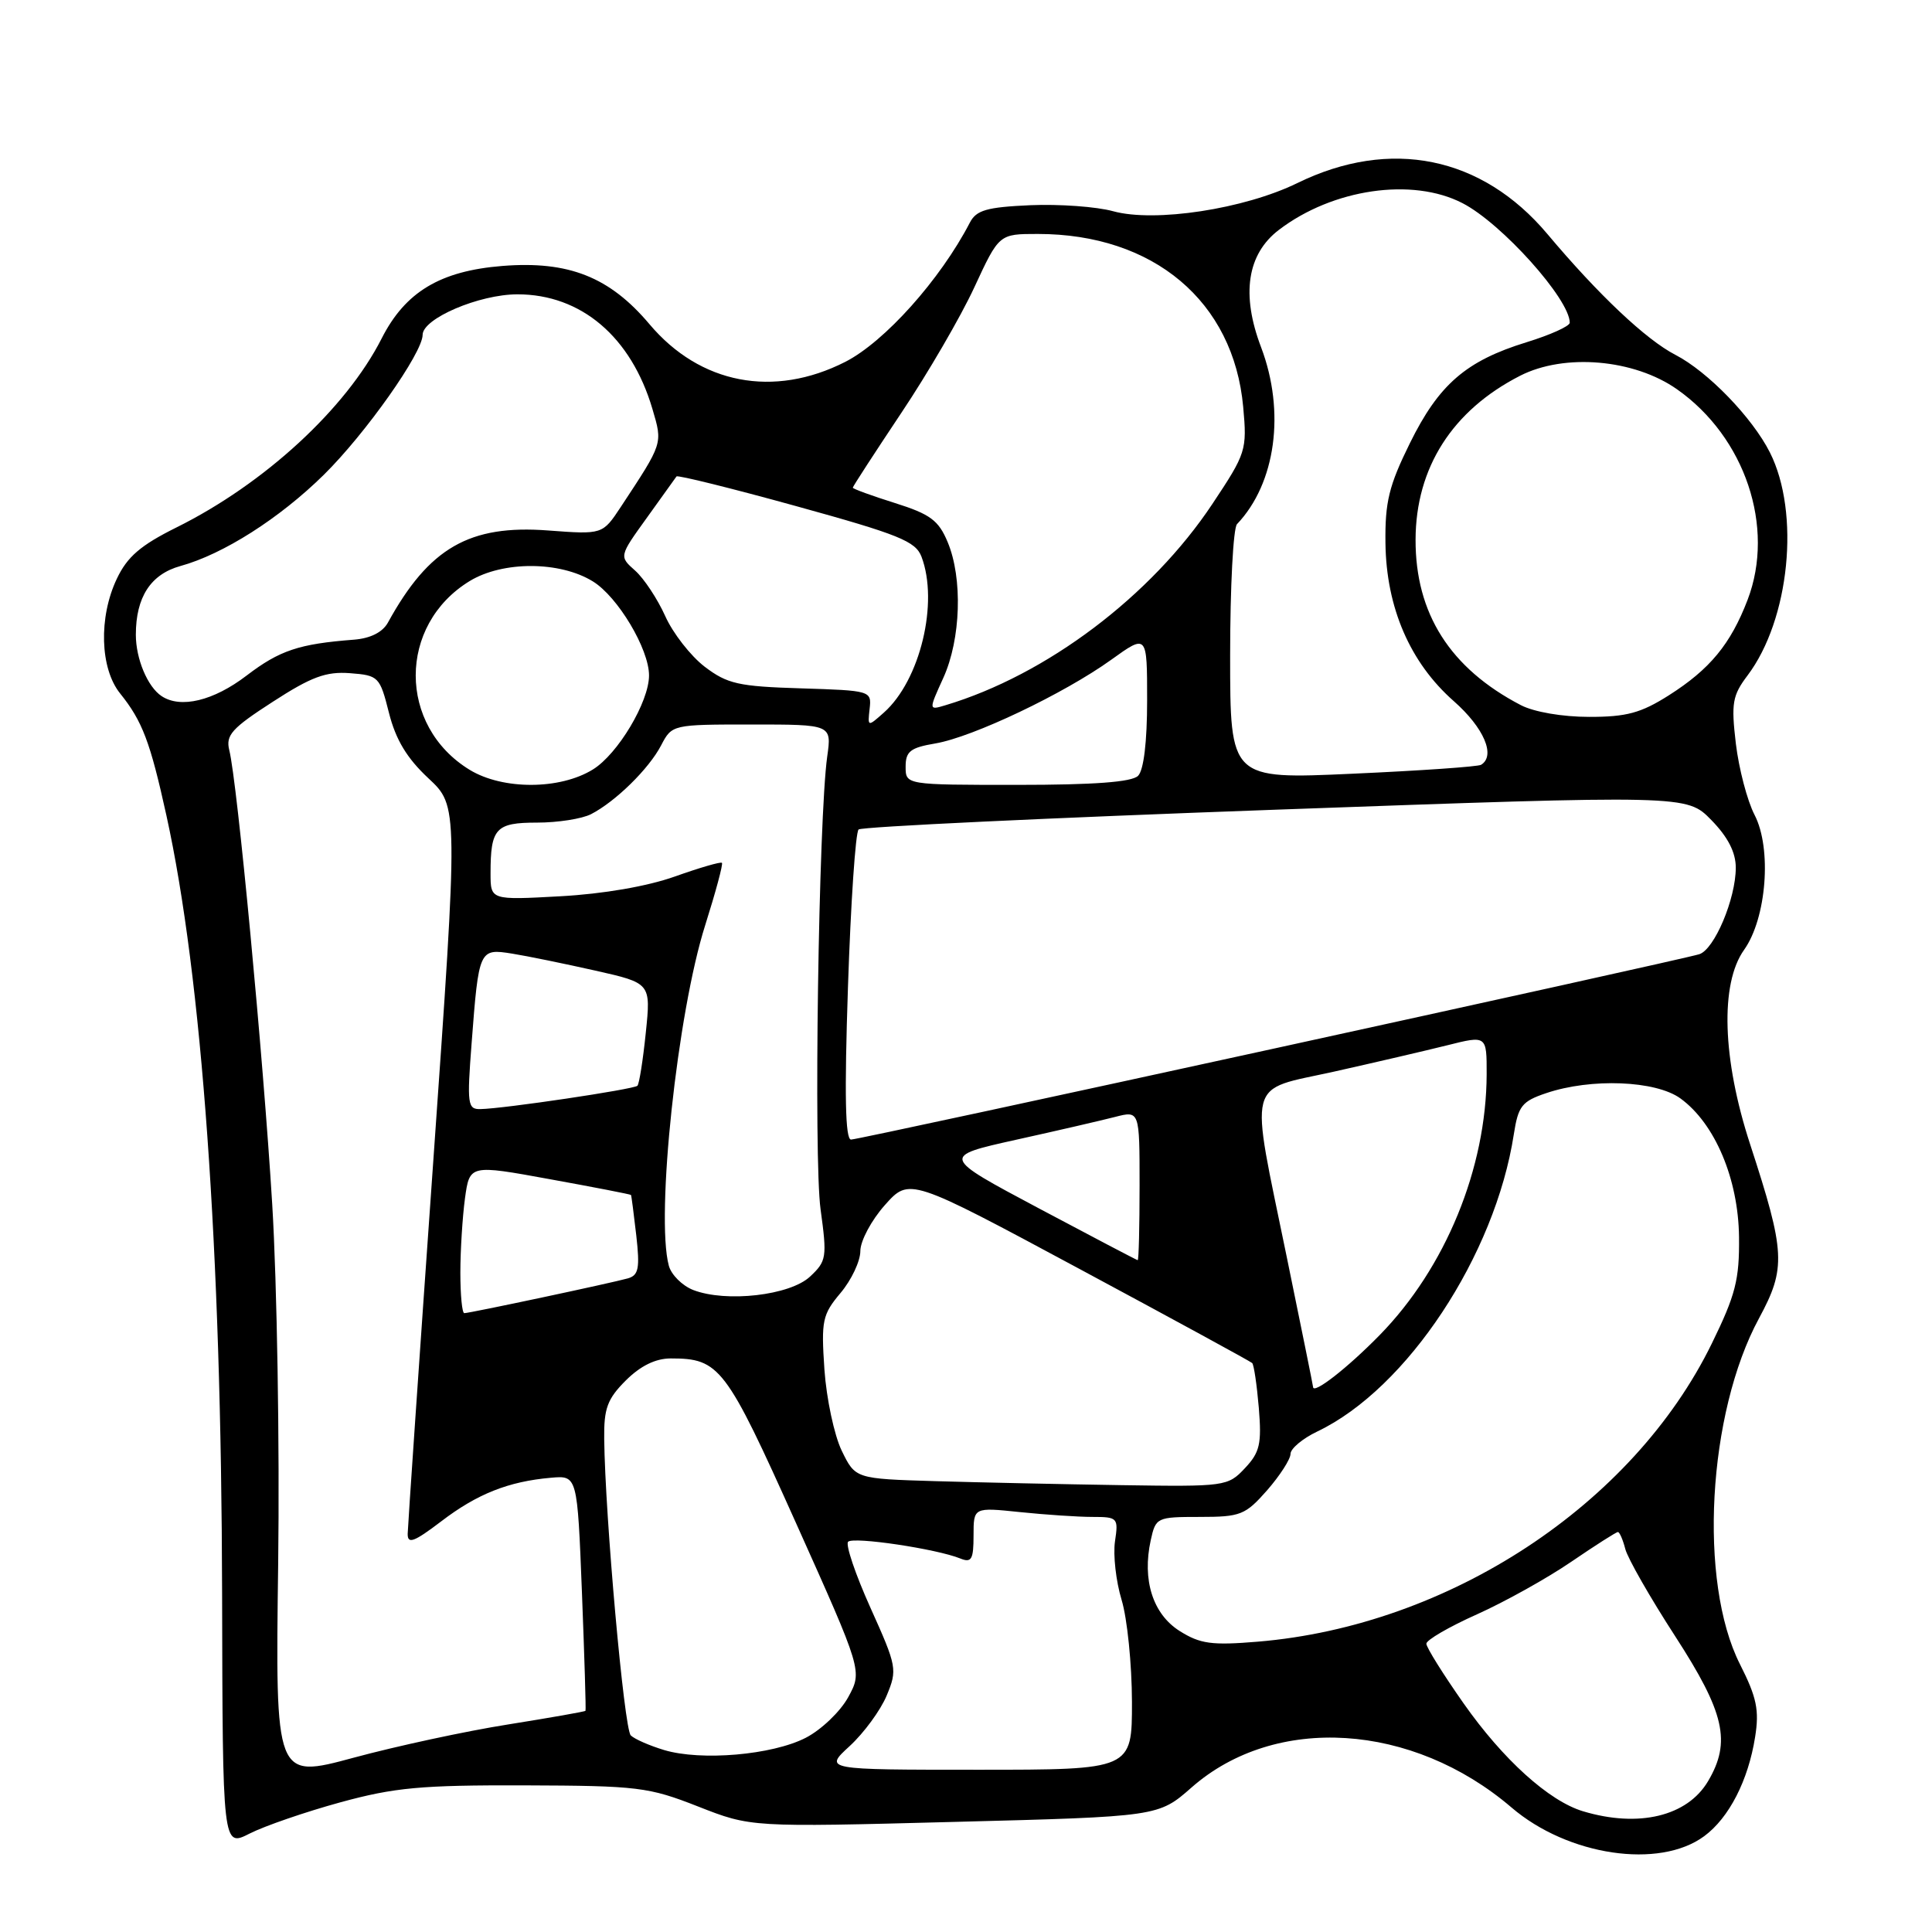 <?xml version="1.0" encoding="UTF-8" standalone="no"?>
<!DOCTYPE svg PUBLIC "-//W3C//DTD SVG 1.1//EN" "http://www.w3.org/Graphics/SVG/1.1/DTD/svg11.dtd" >
<svg xmlns="http://www.w3.org/2000/svg" xmlns:xlink="http://www.w3.org/1999/xlink" version="1.1" viewBox="0 0 256 256">
 <g >
 <path fill="currentColor"
d=" M 225.82 243.30 C 229.11 240.87 231.65 235.92 232.56 230.17 C 233.13 226.60 232.78 224.92 230.55 220.51 C 225.03 209.59 226.26 187.27 233.08 174.68 C 236.68 168.01 236.58 165.97 231.90 151.62 C 228.21 140.33 227.90 130.35 231.10 125.86 C 234.08 121.67 234.80 112.44 232.49 107.98 C 231.52 106.11 230.41 101.86 230.01 98.54 C 229.38 93.18 229.55 92.16 231.56 89.50 C 237.14 82.10 238.56 67.96 234.52 59.95 C 232.19 55.33 226.30 49.24 222.00 47.02 C 218.11 45.01 211.80 39.06 205.03 31.00 C 196.36 20.70 184.23 18.23 171.90 24.26 C 164.87 27.70 153.03 29.51 147.50 27.99 C 145.30 27.38 140.36 27.03 136.53 27.19 C 130.75 27.45 129.37 27.84 128.51 29.50 C 124.60 37.04 117.22 45.29 112.00 47.95 C 102.52 52.77 92.76 50.90 86.07 42.97 C 80.78 36.69 75.34 34.54 66.56 35.24 C 58.33 35.90 53.70 38.68 50.57 44.85 C 45.85 54.15 35.03 64.11 23.38 69.89 C 18.63 72.25 16.86 73.77 15.48 76.69 C 13.05 81.80 13.25 88.58 15.92 91.89 C 18.87 95.56 19.90 98.29 22.05 108.05 C 26.76 129.46 29.34 165.53 29.43 211.14 C 29.50 244.78 29.50 244.78 33.09 242.95 C 35.06 241.95 40.46 240.09 45.09 238.82 C 52.29 236.85 55.80 236.53 69.50 236.57 C 84.53 236.62 85.93 236.79 92.50 239.37 C 99.50 242.12 99.50 242.12 126.50 241.41 C 153.50 240.71 153.50 240.71 157.91 236.83 C 168.99 227.11 187.14 228.26 200.28 239.50 C 207.75 245.90 219.87 247.70 225.82 243.30 Z  M 209.75 240.00 C 205.24 238.64 199.16 233.15 193.93 225.70 C 191.22 221.84 189.00 218.29 189.00 217.80 C 189.00 217.31 192.01 215.56 195.70 213.91 C 199.38 212.26 205.00 209.13 208.19 206.95 C 211.37 204.78 214.16 203.00 214.38 203.00 C 214.60 203.00 215.04 204.01 215.36 205.25 C 215.68 206.49 218.65 211.69 221.97 216.81 C 228.53 226.94 229.41 230.80 226.33 236.01 C 223.58 240.67 217.13 242.22 209.75 240.00 Z  M 36.86 207.17 C 37.06 191.47 36.71 170.05 36.07 159.56 C 34.89 140.14 31.44 103.59 30.38 99.40 C 29.89 97.41 30.71 96.50 36.13 93.00 C 41.25 89.68 43.20 88.96 46.37 89.20 C 50.17 89.49 50.33 89.66 51.54 94.46 C 52.44 98.02 53.92 100.47 56.76 103.12 C 60.73 106.82 60.73 106.82 57.39 154.16 C 55.55 180.20 54.04 202.28 54.02 203.24 C 54.00 204.65 54.87 204.32 58.46 201.59 C 63.22 197.95 67.38 196.30 73.00 195.81 C 76.50 195.50 76.50 195.50 77.11 211.00 C 77.44 219.53 77.66 226.59 77.58 226.69 C 77.51 226.80 72.89 227.61 67.32 228.50 C 61.75 229.38 52.53 231.37 46.84 232.91 C 36.48 235.71 36.48 235.71 36.86 207.17 Z  M 112.59 231.36 C 114.47 229.63 116.68 226.62 117.49 224.67 C 118.92 221.24 118.85 220.83 115.34 213.04 C 113.34 208.60 112.01 204.66 112.38 204.29 C 113.08 203.59 124.10 205.23 127.25 206.51 C 128.73 207.11 129.00 206.64 129.00 203.46 C 129.00 199.72 129.00 199.72 135.15 200.36 C 138.53 200.71 142.85 201.00 144.76 201.00 C 148.10 201.00 148.21 201.12 147.74 204.25 C 147.48 206.04 147.87 209.53 148.62 212.00 C 149.37 214.47 149.98 220.55 149.99 225.50 C 150.00 234.50 150.00 234.50 129.58 234.50 C 109.17 234.50 109.17 234.50 112.59 231.36 Z  M 88.00 231.89 C 86.08 231.31 84.08 230.44 83.58 229.95 C 82.70 229.10 80.18 200.95 80.06 190.67 C 80.01 186.63 80.47 185.37 82.92 182.92 C 84.87 180.98 86.86 180.00 88.88 180.00 C 95.35 180.00 96.16 181.06 105.47 201.80 C 114.28 221.43 114.28 221.43 112.39 224.89 C 111.35 226.79 108.82 229.21 106.76 230.27 C 102.32 232.55 92.91 233.36 88.00 231.89 Z  M 156.30 216.11 C 152.76 213.87 151.32 209.36 152.48 204.08 C 153.14 201.07 153.29 201.00 158.98 201.00 C 164.38 201.00 165.01 200.75 167.90 197.47 C 169.60 195.52 171.00 193.35 171.00 192.65 C 171.00 191.95 172.60 190.61 174.55 189.68 C 186.44 184.01 198.12 166.34 200.59 150.29 C 201.17 146.55 201.66 145.93 204.87 144.85 C 210.83 142.83 219.39 143.17 222.67 145.55 C 227.24 148.87 230.34 156.21 230.43 163.90 C 230.49 169.56 229.98 171.57 226.82 178.03 C 216.37 199.41 191.98 215.42 166.67 217.53 C 160.55 218.04 159.03 217.83 156.30 216.11 Z  M 123.92 196.26 C 113.34 195.94 113.34 195.94 111.53 192.22 C 110.54 190.17 109.51 185.33 109.24 181.47 C 108.80 174.98 108.97 174.19 111.38 171.32 C 112.82 169.61 114.00 167.11 114.00 165.77 C 114.00 164.43 115.46 161.69 117.25 159.68 C 120.50 156.03 120.50 156.03 143.00 168.12 C 155.38 174.77 165.69 180.39 165.92 180.61 C 166.15 180.83 166.54 183.50 166.80 186.55 C 167.19 191.33 166.94 192.44 164.95 194.55 C 162.70 196.95 162.35 197.00 148.58 196.79 C 140.83 196.67 129.74 196.43 123.92 196.26 Z  M 173.99 183.79 C 173.99 183.63 172.41 175.85 170.49 166.50 C 165.57 142.52 165.04 144.60 176.75 142.00 C 182.11 140.80 188.86 139.23 191.75 138.51 C 197.00 137.19 197.00 137.19 196.99 142.34 C 196.95 154.80 191.54 167.99 182.81 176.91 C 178.53 181.28 174.02 184.79 173.99 183.79 Z  M 61.00 168.64 C 61.00 165.69 61.28 161.26 61.61 158.80 C 62.23 154.31 62.23 154.31 72.86 156.25 C 78.71 157.31 83.55 158.25 83.61 158.34 C 83.67 158.43 83.98 160.84 84.31 163.70 C 84.80 168.05 84.62 168.98 83.20 169.39 C 81.14 169.98 62.25 174.00 61.52 174.00 C 61.23 174.00 61.00 171.59 61.00 168.64 Z  M 91.85 170.93 C 90.40 170.36 88.94 168.91 88.62 167.70 C 86.87 161.17 89.75 134.20 93.45 122.57 C 94.83 118.20 95.83 114.50 95.66 114.33 C 95.50 114.16 92.69 114.98 89.43 116.14 C 85.78 117.44 79.94 118.45 74.25 118.76 C 65.00 119.27 65.00 119.27 65.00 115.72 C 65.00 109.74 65.68 109.00 71.17 109.00 C 73.90 109.00 77.11 108.50 78.32 107.88 C 81.56 106.21 85.99 101.87 87.61 98.75 C 89.04 96.01 89.10 96.00 99.63 96.00 C 110.21 96.00 110.21 96.00 109.61 100.25 C 108.47 108.34 107.80 153.53 108.73 160.24 C 109.60 166.60 109.53 167.10 107.34 169.15 C 104.68 171.65 96.23 172.62 91.85 170.93 Z  M 137.61 160.09 C 124.72 153.23 124.72 153.23 134.61 151.03 C 140.05 149.83 145.96 148.46 147.75 148.00 C 151.00 147.16 151.00 147.16 151.00 157.08 C 151.00 162.54 150.89 166.99 150.75 166.98 C 150.61 166.96 144.70 163.86 137.61 160.09 Z  M 112.36 130.78 C 112.73 119.66 113.36 110.27 113.77 109.91 C 114.17 109.55 139.02 108.37 169.00 107.29 C 223.50 105.33 223.50 105.33 226.75 108.65 C 228.95 110.90 230.00 112.93 230.00 114.97 C 230.00 119.10 227.16 125.82 225.16 126.44 C 222.35 127.30 113.93 151.00 112.77 151.00 C 112.00 151.00 111.88 145.10 112.36 130.78 Z  M 62.49 138.25 C 63.44 125.77 63.49 125.66 67.86 126.36 C 69.87 126.68 74.83 127.70 78.88 128.61 C 86.25 130.27 86.25 130.27 85.57 136.85 C 85.20 140.47 84.70 143.63 84.46 143.87 C 83.99 144.34 66.74 146.91 63.66 146.96 C 61.96 147.00 61.87 146.33 62.49 138.25 Z  M 62.24 102.01 C 52.70 96.19 52.70 82.81 62.24 76.99 C 66.63 74.32 74.19 74.34 78.56 77.04 C 81.87 79.08 86.00 86.00 86.00 89.50 C 86.00 93.00 81.87 99.92 78.56 101.96 C 74.19 104.66 66.63 104.68 62.24 102.01 Z  M 120.00 101.59 C 120.00 99.56 120.63 99.07 123.94 98.51 C 128.90 97.67 140.96 91.93 147.23 87.43 C 152.00 84.00 152.00 84.00 152.00 92.80 C 152.00 98.31 151.55 102.05 150.80 102.80 C 149.97 103.63 144.98 104.00 134.80 104.00 C 120.00 104.00 120.00 104.00 120.00 101.59 Z  M 163.00 86.83 C 163.00 77.79 163.41 69.97 163.91 69.45 C 169.05 64.05 170.34 54.56 167.10 46.01 C 164.44 39.02 165.25 33.67 169.46 30.46 C 176.59 25.02 187.14 23.48 193.79 26.92 C 198.98 29.59 208.00 39.65 208.00 42.76 C 208.00 43.22 205.42 44.38 202.27 45.35 C 194.25 47.82 190.65 50.94 186.81 58.74 C 184.04 64.36 183.51 66.52 183.58 71.98 C 183.69 80.52 186.84 87.81 192.64 92.91 C 196.63 96.43 198.22 100.14 196.25 101.34 C 195.84 101.59 188.19 102.12 179.25 102.52 C 163.00 103.26 163.00 103.26 163.00 86.83 Z  M 115.23 93.92 C 115.50 91.53 115.38 91.50 106.13 91.21 C 97.84 90.96 96.37 90.62 93.37 88.34 C 91.51 86.91 89.15 83.89 88.14 81.62 C 87.12 79.36 85.33 76.65 84.16 75.61 C 82.03 73.72 82.03 73.72 85.71 68.61 C 87.72 65.80 89.50 63.33 89.64 63.13 C 89.79 62.93 96.95 64.70 105.55 67.08 C 119.10 70.82 121.32 71.72 122.10 73.76 C 124.41 79.84 121.93 90.15 117.12 94.42 C 114.97 96.33 114.96 96.33 115.23 93.92 Z  M 201.51 93.43 C 192.14 88.55 187.54 81.29 187.57 71.50 C 187.60 61.97 192.44 54.38 201.42 49.79 C 207.29 46.79 216.52 47.58 222.21 51.58 C 231.24 57.92 235.24 69.85 231.57 79.47 C 229.32 85.35 226.57 88.68 221.12 92.14 C 217.43 94.48 215.51 95.00 210.55 94.99 C 207.02 94.99 203.25 94.34 201.51 93.43 Z  M 125.00 89.81 C 127.32 84.69 127.58 76.63 125.57 71.83 C 124.37 68.95 123.27 68.13 118.57 66.65 C 115.51 65.69 113.00 64.77 113.00 64.62 C 113.00 64.46 115.89 60.02 119.41 54.74 C 122.94 49.47 127.30 41.97 129.10 38.08 C 132.38 31.00 132.38 31.00 137.51 31.00 C 152.85 31.00 163.46 39.93 164.73 53.92 C 165.25 59.65 165.12 60.05 160.65 66.77 C 152.53 78.99 138.67 89.44 125.27 93.45 C 123.04 94.12 123.04 94.12 125.00 89.81 Z  M 21.40 92.23 C 19.55 91.00 18.00 87.29 18.00 84.11 C 18.00 79.12 19.97 76.09 23.91 75.00 C 29.58 73.44 37.04 68.69 42.91 62.91 C 48.44 57.46 56.00 46.75 56.00 44.37 C 56.00 42.20 63.50 39.00 68.57 39.00 C 77.00 39.00 83.63 44.63 86.45 54.19 C 87.82 58.84 87.88 58.64 82.26 67.17 C 79.84 70.83 79.84 70.83 72.63 70.29 C 62.21 69.50 56.84 72.59 51.40 82.50 C 50.69 83.78 49.08 84.59 46.90 84.76 C 39.62 85.32 37.06 86.17 32.67 89.52 C 28.29 92.87 23.92 93.92 21.40 92.23 Z "/>
</g>
</svg>